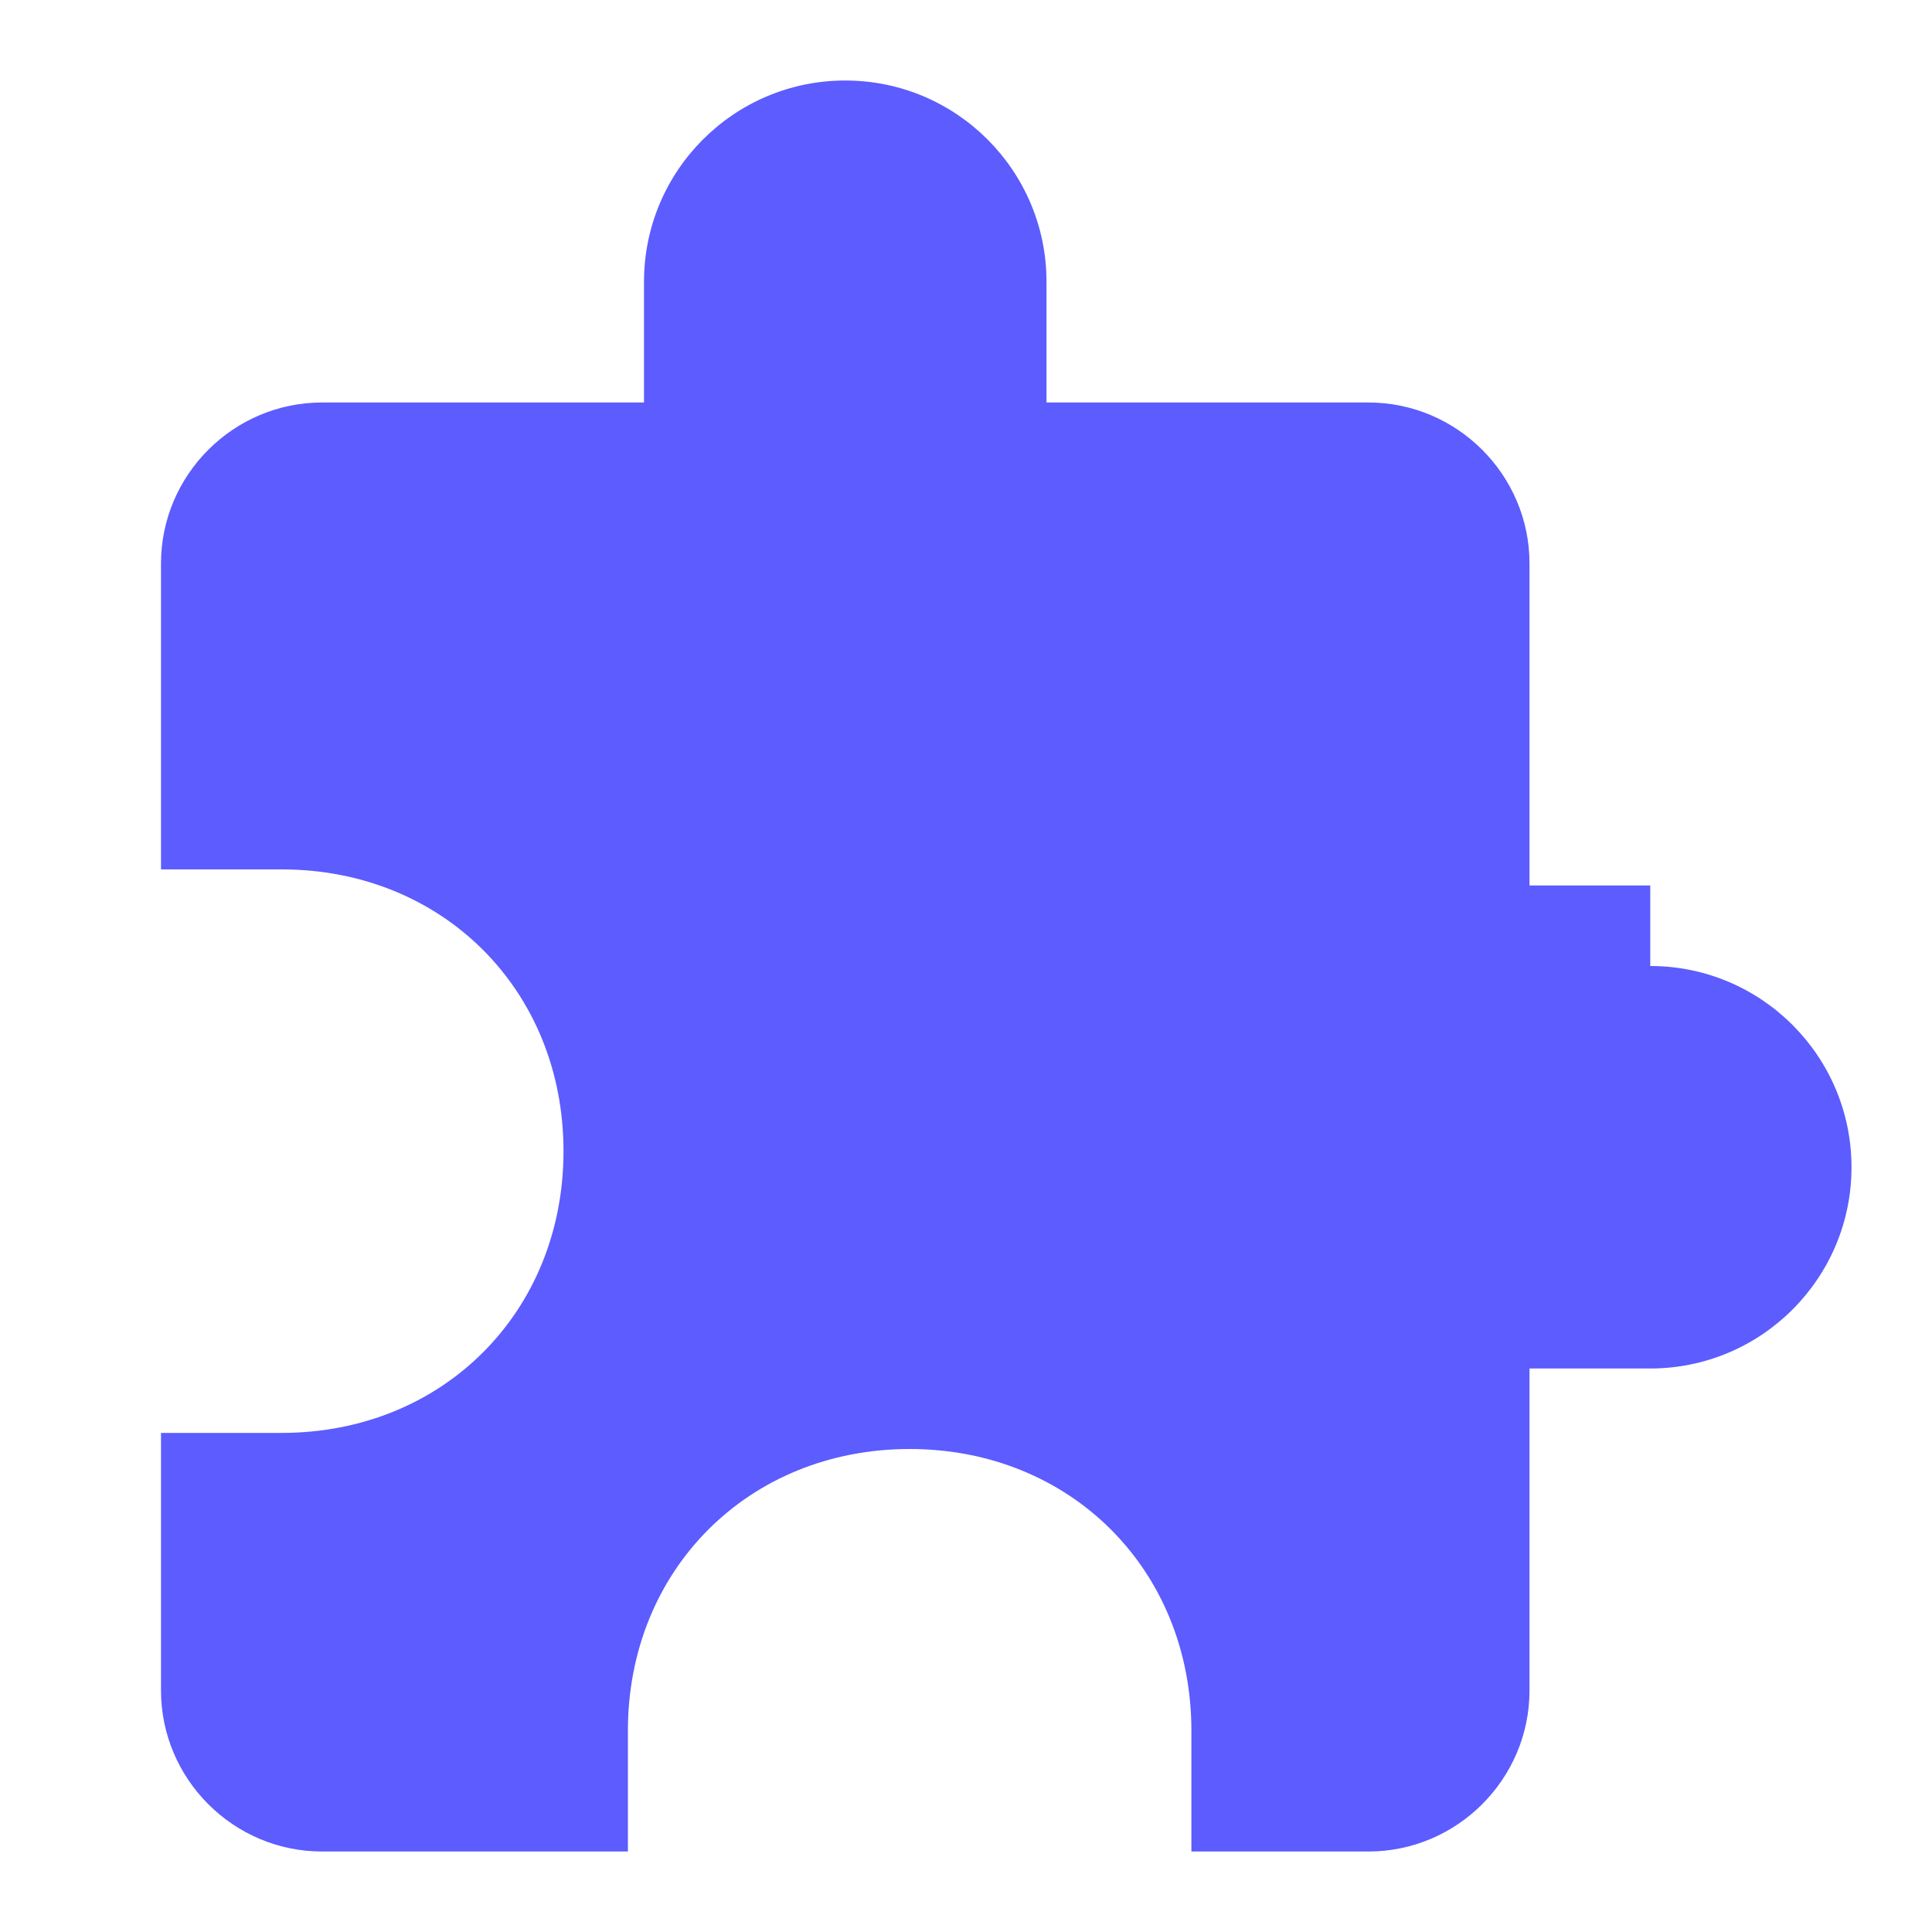 <svg xmlns="http://www.w3.org/2000/svg" viewBox="0 0 24 24" fill="none">
  <path d="M20.5 11H19V7C19 5.9 18.1 5 17 5H13V3.5C13 2.12 11.88 1 10.5 1C9.12 1 8 2.12 8 3.5V5H4C2.9 5 2 5.9 2 7V10.8H3.5C5.5 10.8 7 12.3 7 14.3C7 16.3 5.5 17.8 3.5 17.8H2V21C2 22.1 2.9 23 4 23H7.8V21.5C7.8 19.5 9.3 18 11.3 18C13.3 18 14.8 19.5 14.8 21.5V23H17C18.1 23 19 22.1 19 21V17H20.5C21.88 17 23 15.88 23 14.5C23 13.12 21.88 12 20.5 12V11Z" fill="#5C5CFF"/>
</svg>
